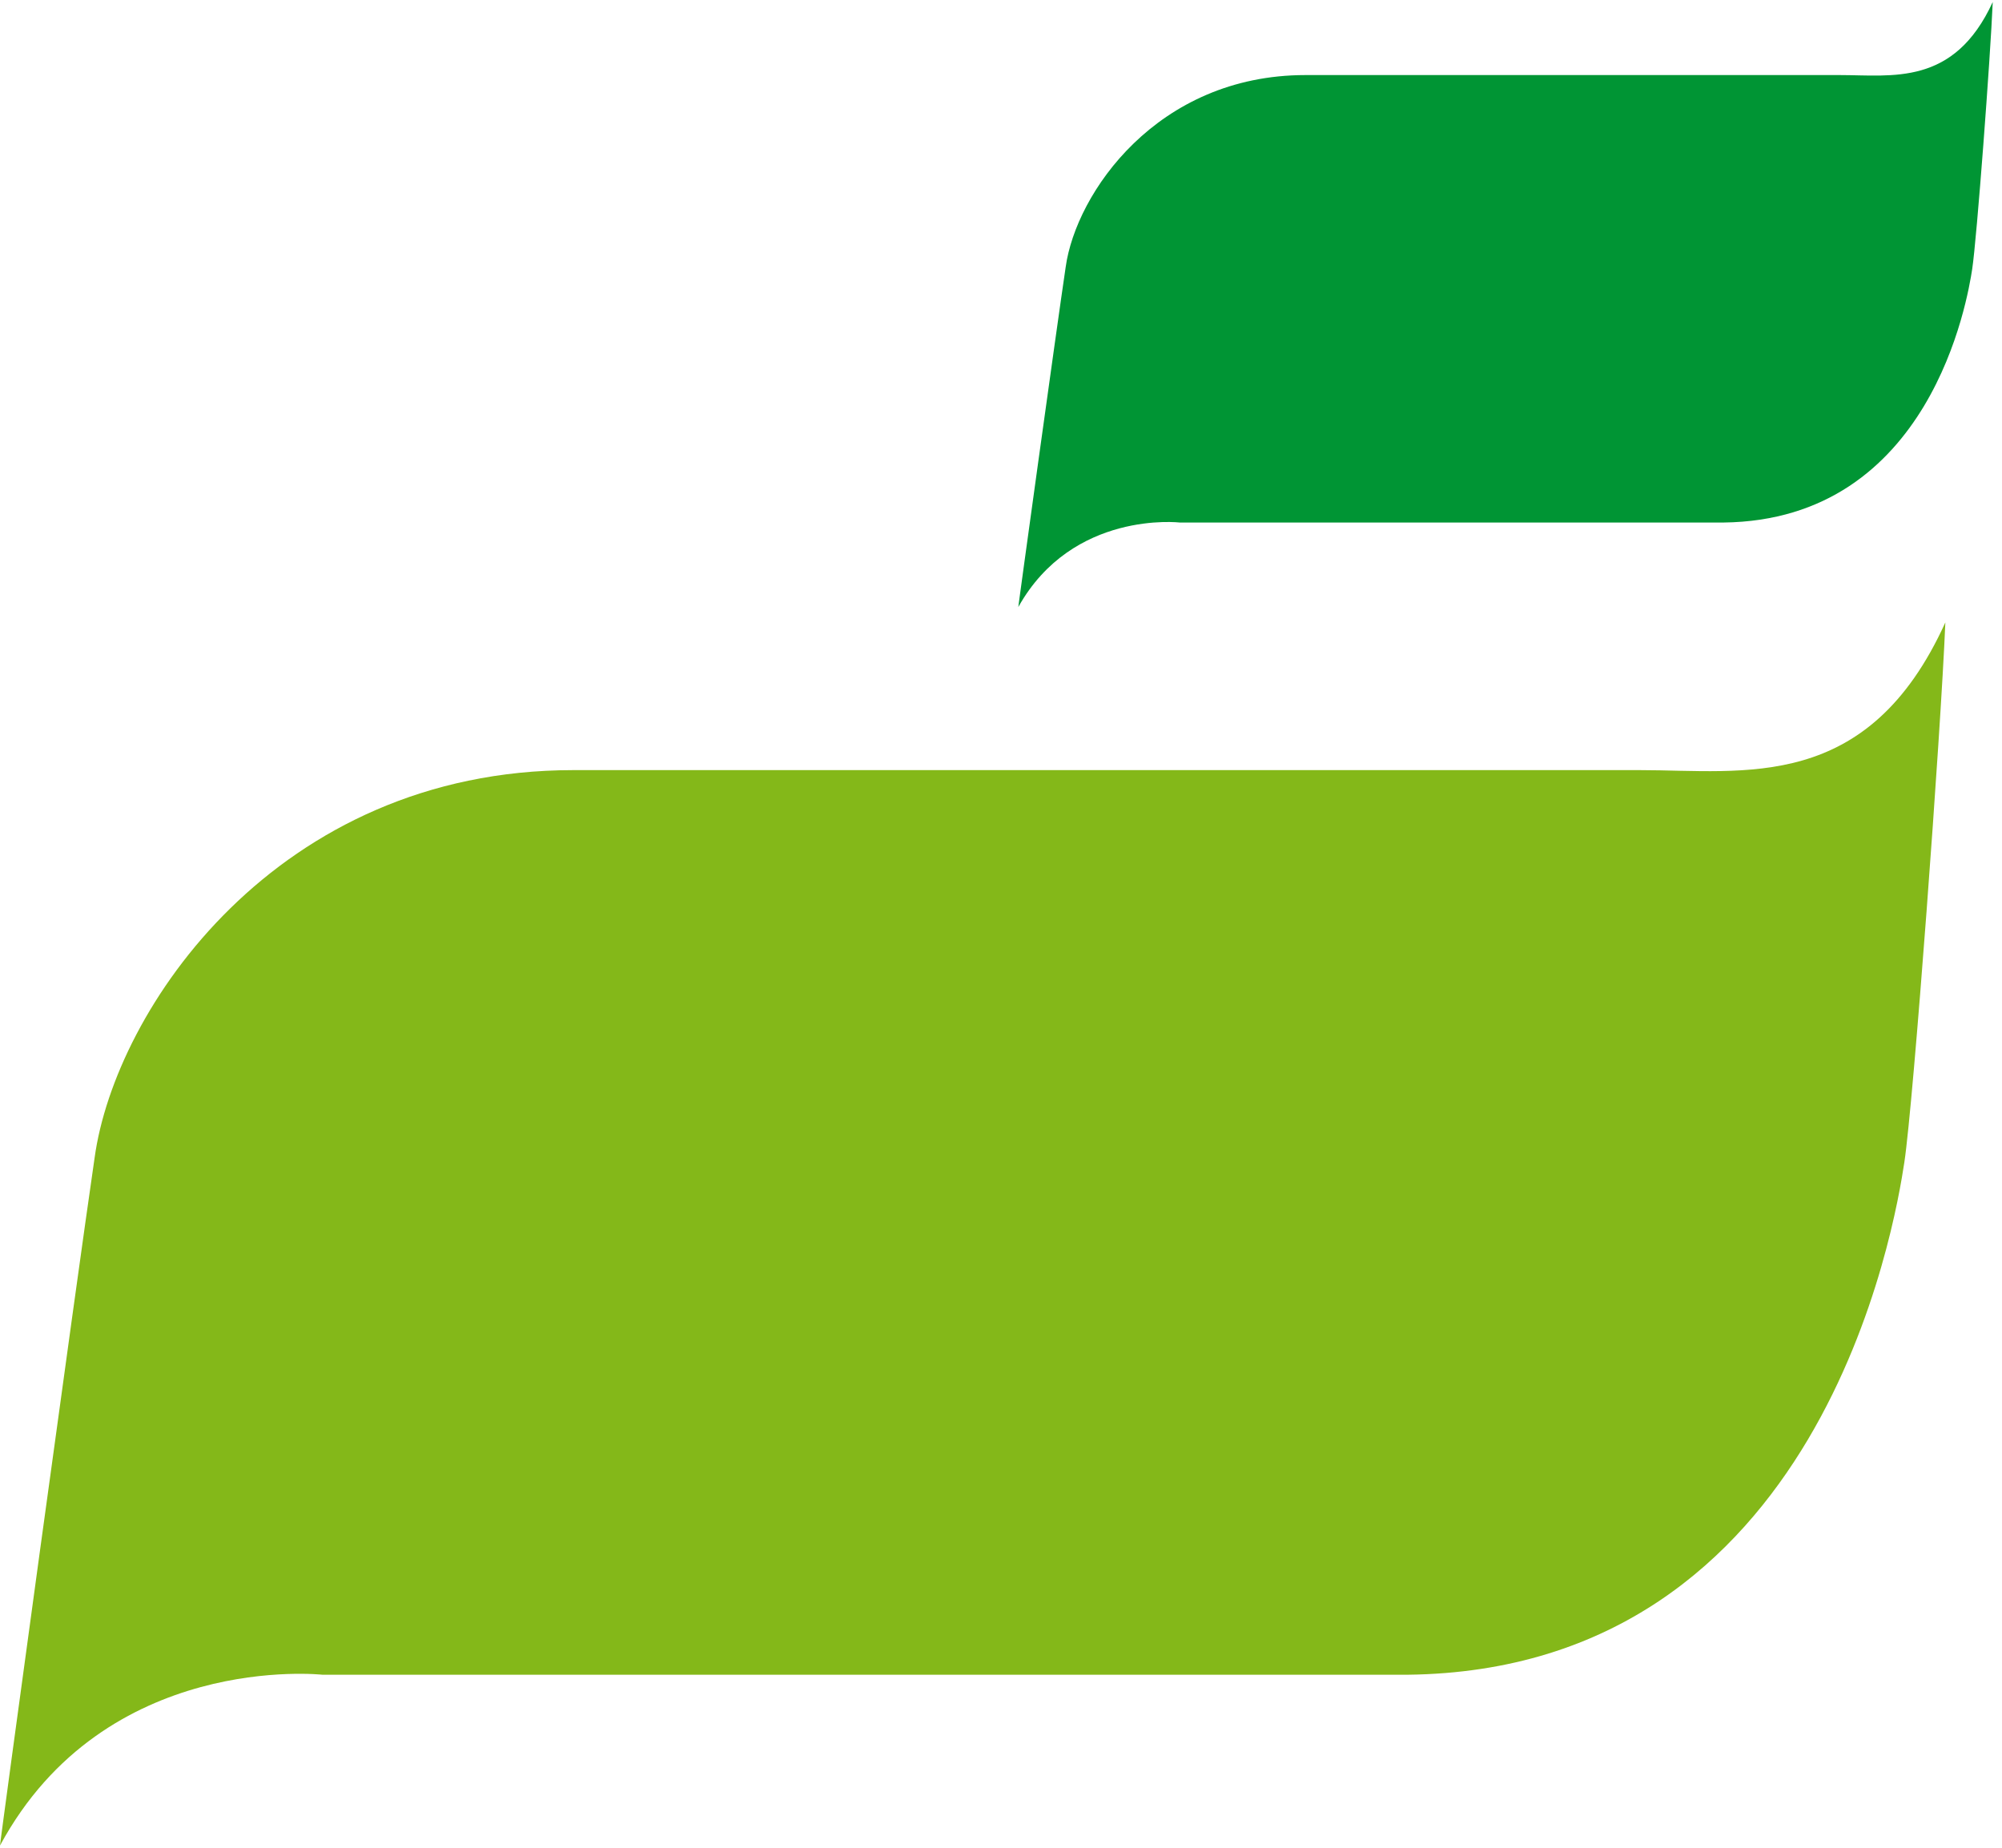 <svg xmlns="http://www.w3.org/2000/svg" viewBox="0 0 137 126.5"><defs><clipPath id="0"><path d="m0 0h5244v1870.87h-5244v-1870.87"/></clipPath></defs><g><g clip-path="url(#0)" transform="matrix(1.25 0 0-1.25 0 235) matrix(.1 0 0 .1-8.4 30.667)"><path fill="#009534" d="m667.43 1427.23c5.625 40.32 50 105 131.25 105 81.25 0 263.75 0 292.5 0 28.75 0 62.5-6.25 83.75 40-1.25-30-8.75-130-11.25-146.25-2.5-16.25-22.5-137.5-136.25-138.75-113.75 0-297.5 0-297.5 0 0 0-58.75 6.88-88.44-46.25-.191-.39 20.938 152.5 25.938 186.25"/><path fill="#84b819" d="m135.79 939.4c11.23 81.49 99.82 212.27 262.03 212.27 162.22 0 526.57 0 583.97 0 57.4 0 124.78-12.637 167.2 80.86-2.49-60.65-17.47-262.81-22.46-295.66-4.99-32.851-44.92-277.97-272.01-280.5-227.1 0-593.95 0-593.95 0 0 0-118.99 13.1-176.56-93.5-.383-.801 41.801 308.3 51.781 376.53"/></g></g></svg>